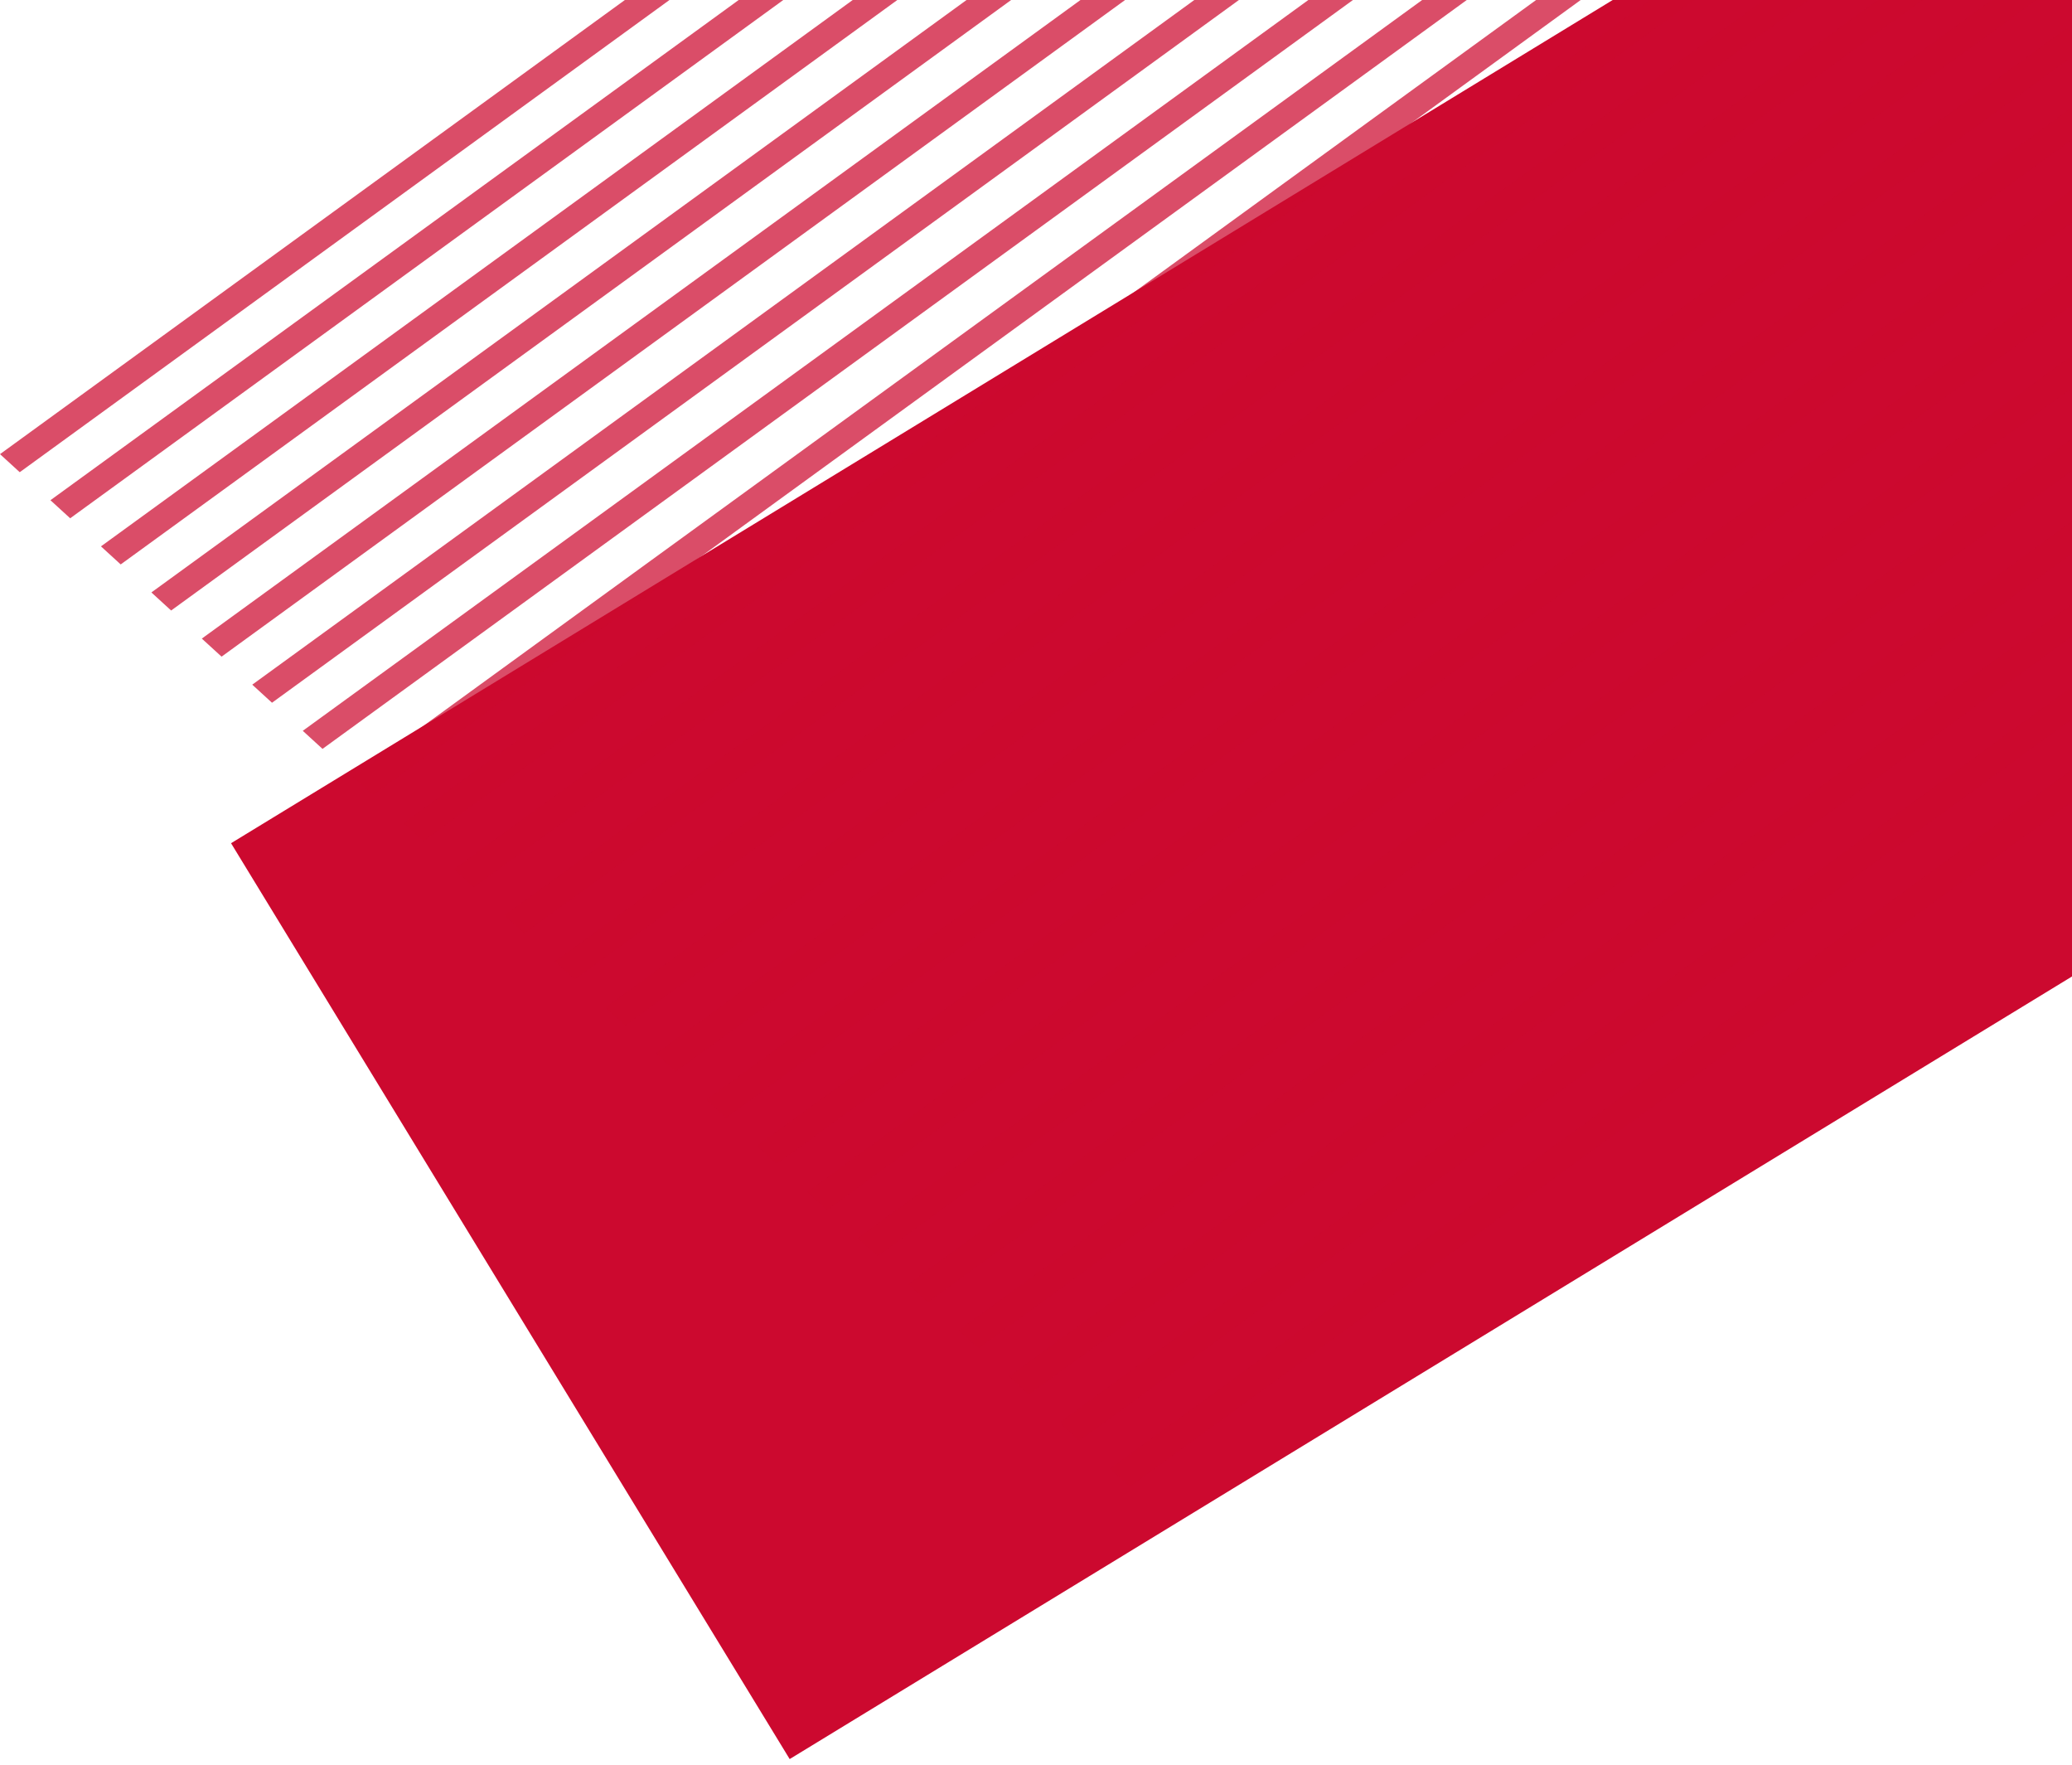 <svg width="283" height="241" viewBox="0 0 283 241" fill="none" xmlns="http://www.w3.org/2000/svg">
<path d="M268.662 -29.527L31.557 115.137L107.856 240.193L344.962 95.529L268.662 -29.527Z" fill="#CC092F"/>
<path opacity="0.72" d="M195.397 -75.533L2.696 64.477L0 62.011L192.7 -78L195.397 -75.533ZM199.588 -71.709L6.888 68.302L9.585 70.769L202.285 -69.242L199.588 -71.709ZM206.489 -65.407L13.789 74.604L16.485 77.07L209.185 -62.94L206.489 -65.407ZM213.377 -59.115L20.677 80.895L23.374 83.362L216.074 -56.649L213.377 -59.115ZM220.265 -52.814L27.565 87.197L30.262 89.663L222.962 -50.347L220.265 -52.814ZM227.154 -46.523L34.454 93.488L37.15 95.955L229.85 -44.056L227.154 -46.523ZM234.054 -40.221L41.354 99.79L44.051 102.256L236.751 -37.754L234.054 -40.221ZM240.943 -33.93L48.242 106.081L50.939 108.548L243.639 -31.463L240.943 -33.93ZM247.831 -27.628L55.131 112.383L57.827 114.849L250.527 -25.162L247.831 -27.628ZM254.719 -21.337L62.019 118.674L64.716 121.141L257.416 -18.87L254.719 -21.337ZM261.62 -15.035L68.919 124.976L71.616 127.442L264.316 -12.569L261.62 -15.035ZM268.508 -8.744L75.808 131.267L78.504 133.734L271.204 -6.277L268.508 -8.744ZM275.396 -2.442L82.696 137.568L85.392 140.035L278.093 0.024L275.396 -2.442ZM282.284 3.849L89.584 143.86L92.281 146.327L284.981 6.316L282.284 3.849ZM289.173 10.151L96.473 150.161L99.169 152.628L291.869 12.617L289.173 10.151ZM296.073 16.452L103.373 156.463L106.07 158.93L298.77 18.919L296.073 16.452ZM302.962 22.744L110.261 162.754L112.958 165.221L305.658 25.21L302.962 22.744ZM309.85 29.045L117.15 169.056L119.846 171.523L312.546 31.512L309.85 29.045ZM316.738 35.337L124.038 175.347L126.734 177.814L319.435 37.803L316.738 35.337ZM323.639 41.638L130.939 181.649L133.635 184.116L326.335 44.105L323.639 41.638ZM330.527 47.93L137.827 187.94L140.523 190.407L333.223 50.396L330.527 47.93ZM337.415 54.231L144.715 194.242L147.411 196.709L340.112 56.698L337.415 54.231ZM344.303 60.523L151.603 200.533L154.3 203L347 62.989L344.303 60.523Z" fill="#CC092F"/>
</svg>
